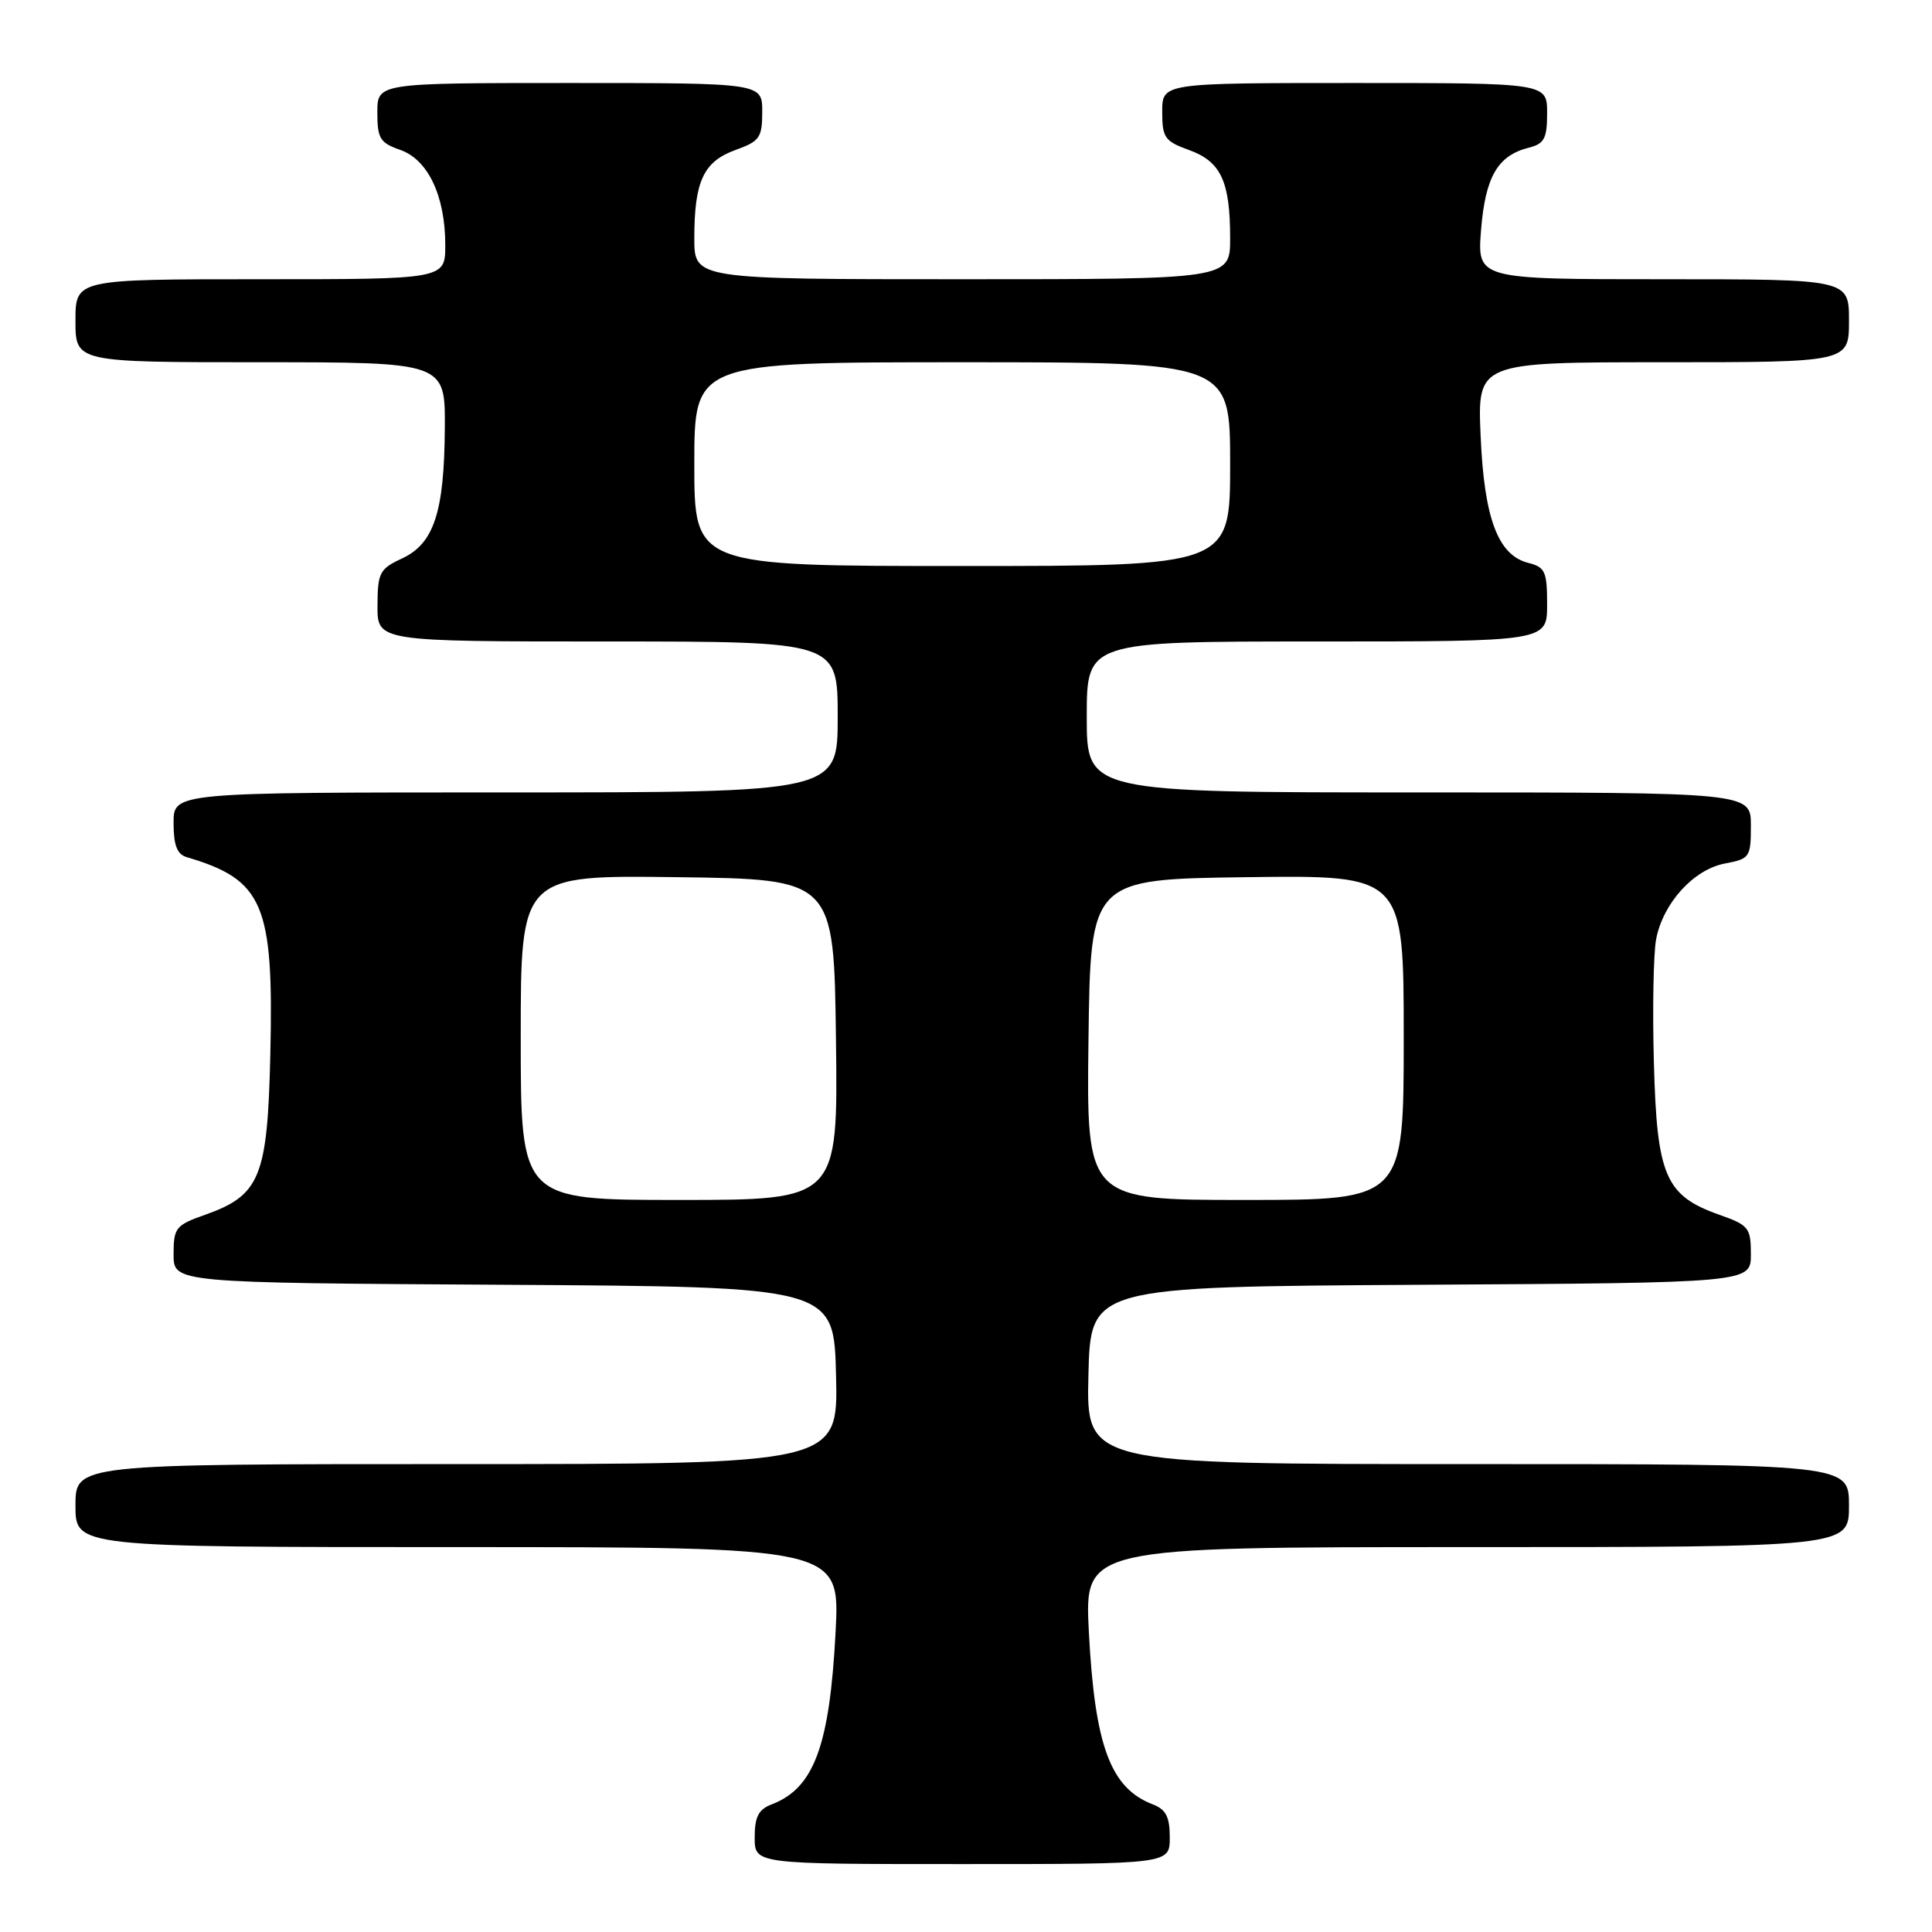 <?xml version="1.0" encoding="UTF-8" standalone="no"?>
<!DOCTYPE svg PUBLIC "-//W3C//DTD SVG 1.1//EN" "http://www.w3.org/Graphics/SVG/1.1/DTD/svg11.dtd" >
<svg xmlns="http://www.w3.org/2000/svg" xmlns:xlink="http://www.w3.org/1999/xlink" version="1.1" viewBox="0 0 256 256">
 <g >
 <path fill="currentColor"
d=" M 155.00 243.48 C 155.00 240.74 154.50 239.76 152.75 239.09 C 147.14 236.94 145.07 231.36 144.28 216.25 C 143.70 205.00 143.70 205.00 194.35 205.00 C 245.00 205.00 245.00 205.00 245.00 199.50 C 245.00 194.00 245.00 194.00 194.47 194.00 C 143.94 194.00 143.94 194.00 144.22 182.25 C 144.50 170.50 144.50 170.50 188.25 170.24 C 232.00 169.98 232.00 169.98 232.00 166.21 C 232.00 162.69 231.72 162.34 227.84 160.97 C 220.67 158.44 219.55 155.85 219.15 140.88 C 218.95 133.74 219.09 126.36 219.44 124.48 C 220.34 119.69 224.41 115.20 228.56 114.42 C 231.86 113.80 232.00 113.60 232.00 109.39 C 232.00 105.00 232.00 105.00 188.00 105.00 C 144.00 105.00 144.00 105.00 144.00 95.00 C 144.00 85.00 144.00 85.00 174.50 85.00 C 205.00 85.00 205.00 85.00 205.00 80.11 C 205.00 75.73 204.74 75.15 202.52 74.59 C 198.49 73.58 196.66 68.72 196.19 57.75 C 195.77 48.00 195.77 48.00 220.38 48.00 C 245.00 48.00 245.00 48.00 245.00 42.50 C 245.00 37.00 245.00 37.00 220.36 37.00 C 195.73 37.00 195.73 37.00 196.25 30.45 C 196.82 23.41 198.45 20.61 202.57 19.57 C 204.63 19.05 205.00 18.36 205.00 14.98 C 205.00 11.00 205.00 11.00 179.50 11.00 C 154.00 11.00 154.00 11.00 154.00 14.80 C 154.00 18.24 154.33 18.72 157.56 19.88 C 161.78 21.41 163.00 24.02 163.00 31.57 C 163.00 37.00 163.00 37.00 127.50 37.00 C 92.00 37.00 92.00 37.00 92.00 31.57 C 92.00 24.02 93.22 21.41 97.44 19.88 C 100.67 18.72 101.00 18.24 101.00 14.80 C 101.00 11.00 101.00 11.00 75.50 11.00 C 50.00 11.00 50.00 11.00 50.00 14.90 C 50.00 18.35 50.35 18.93 53.03 19.86 C 56.72 21.15 59.00 25.97 59.00 32.47 C 59.00 37.00 59.00 37.00 34.50 37.00 C 10.00 37.00 10.00 37.00 10.00 42.50 C 10.00 48.00 10.00 48.00 34.50 48.00 C 59.00 48.00 59.00 48.00 58.94 56.75 C 58.87 67.87 57.50 72.03 53.27 74.00 C 50.30 75.38 50.04 75.88 50.02 80.25 C 50.00 85.00 50.00 85.00 80.50 85.00 C 111.00 85.00 111.00 85.00 111.00 95.00 C 111.00 105.00 111.00 105.00 67.00 105.00 C 23.00 105.00 23.00 105.00 23.00 109.03 C 23.00 112.01 23.46 113.20 24.75 113.58 C 34.91 116.58 36.28 119.80 35.82 139.68 C 35.45 155.99 34.48 158.38 27.16 160.97 C 23.28 162.34 23.00 162.69 23.00 166.21 C 23.00 169.98 23.00 169.98 66.75 170.24 C 110.50 170.50 110.50 170.50 110.78 182.25 C 111.06 194.00 111.06 194.00 60.53 194.00 C 10.00 194.00 10.00 194.00 10.00 199.50 C 10.00 205.00 10.00 205.00 60.65 205.00 C 111.30 205.00 111.30 205.00 110.72 216.25 C 109.93 231.36 107.86 236.94 102.25 239.09 C 100.50 239.76 100.00 240.74 100.00 243.48 C 100.00 247.00 100.00 247.00 127.50 247.00 C 155.00 247.00 155.00 247.00 155.00 243.48 Z  M 69.00 137.48 C 69.00 115.96 69.00 115.96 89.75 116.23 C 110.50 116.50 110.50 116.50 110.77 137.75 C 111.04 159.00 111.04 159.00 90.02 159.00 C 69.00 159.00 69.00 159.00 69.00 137.48 Z  M 144.23 137.75 C 144.50 116.50 144.50 116.50 165.25 116.23 C 186.00 115.96 186.00 115.96 186.00 137.48 C 186.00 159.00 186.00 159.00 164.98 159.00 C 143.96 159.00 143.96 159.00 144.23 137.75 Z  M 92.00 61.50 C 92.00 48.00 92.00 48.00 127.50 48.00 C 163.00 48.00 163.00 48.00 163.00 61.50 C 163.00 75.00 163.00 75.00 127.50 75.00 C 92.00 75.00 92.00 75.00 92.00 61.50 Z "/>
</g>
</svg>